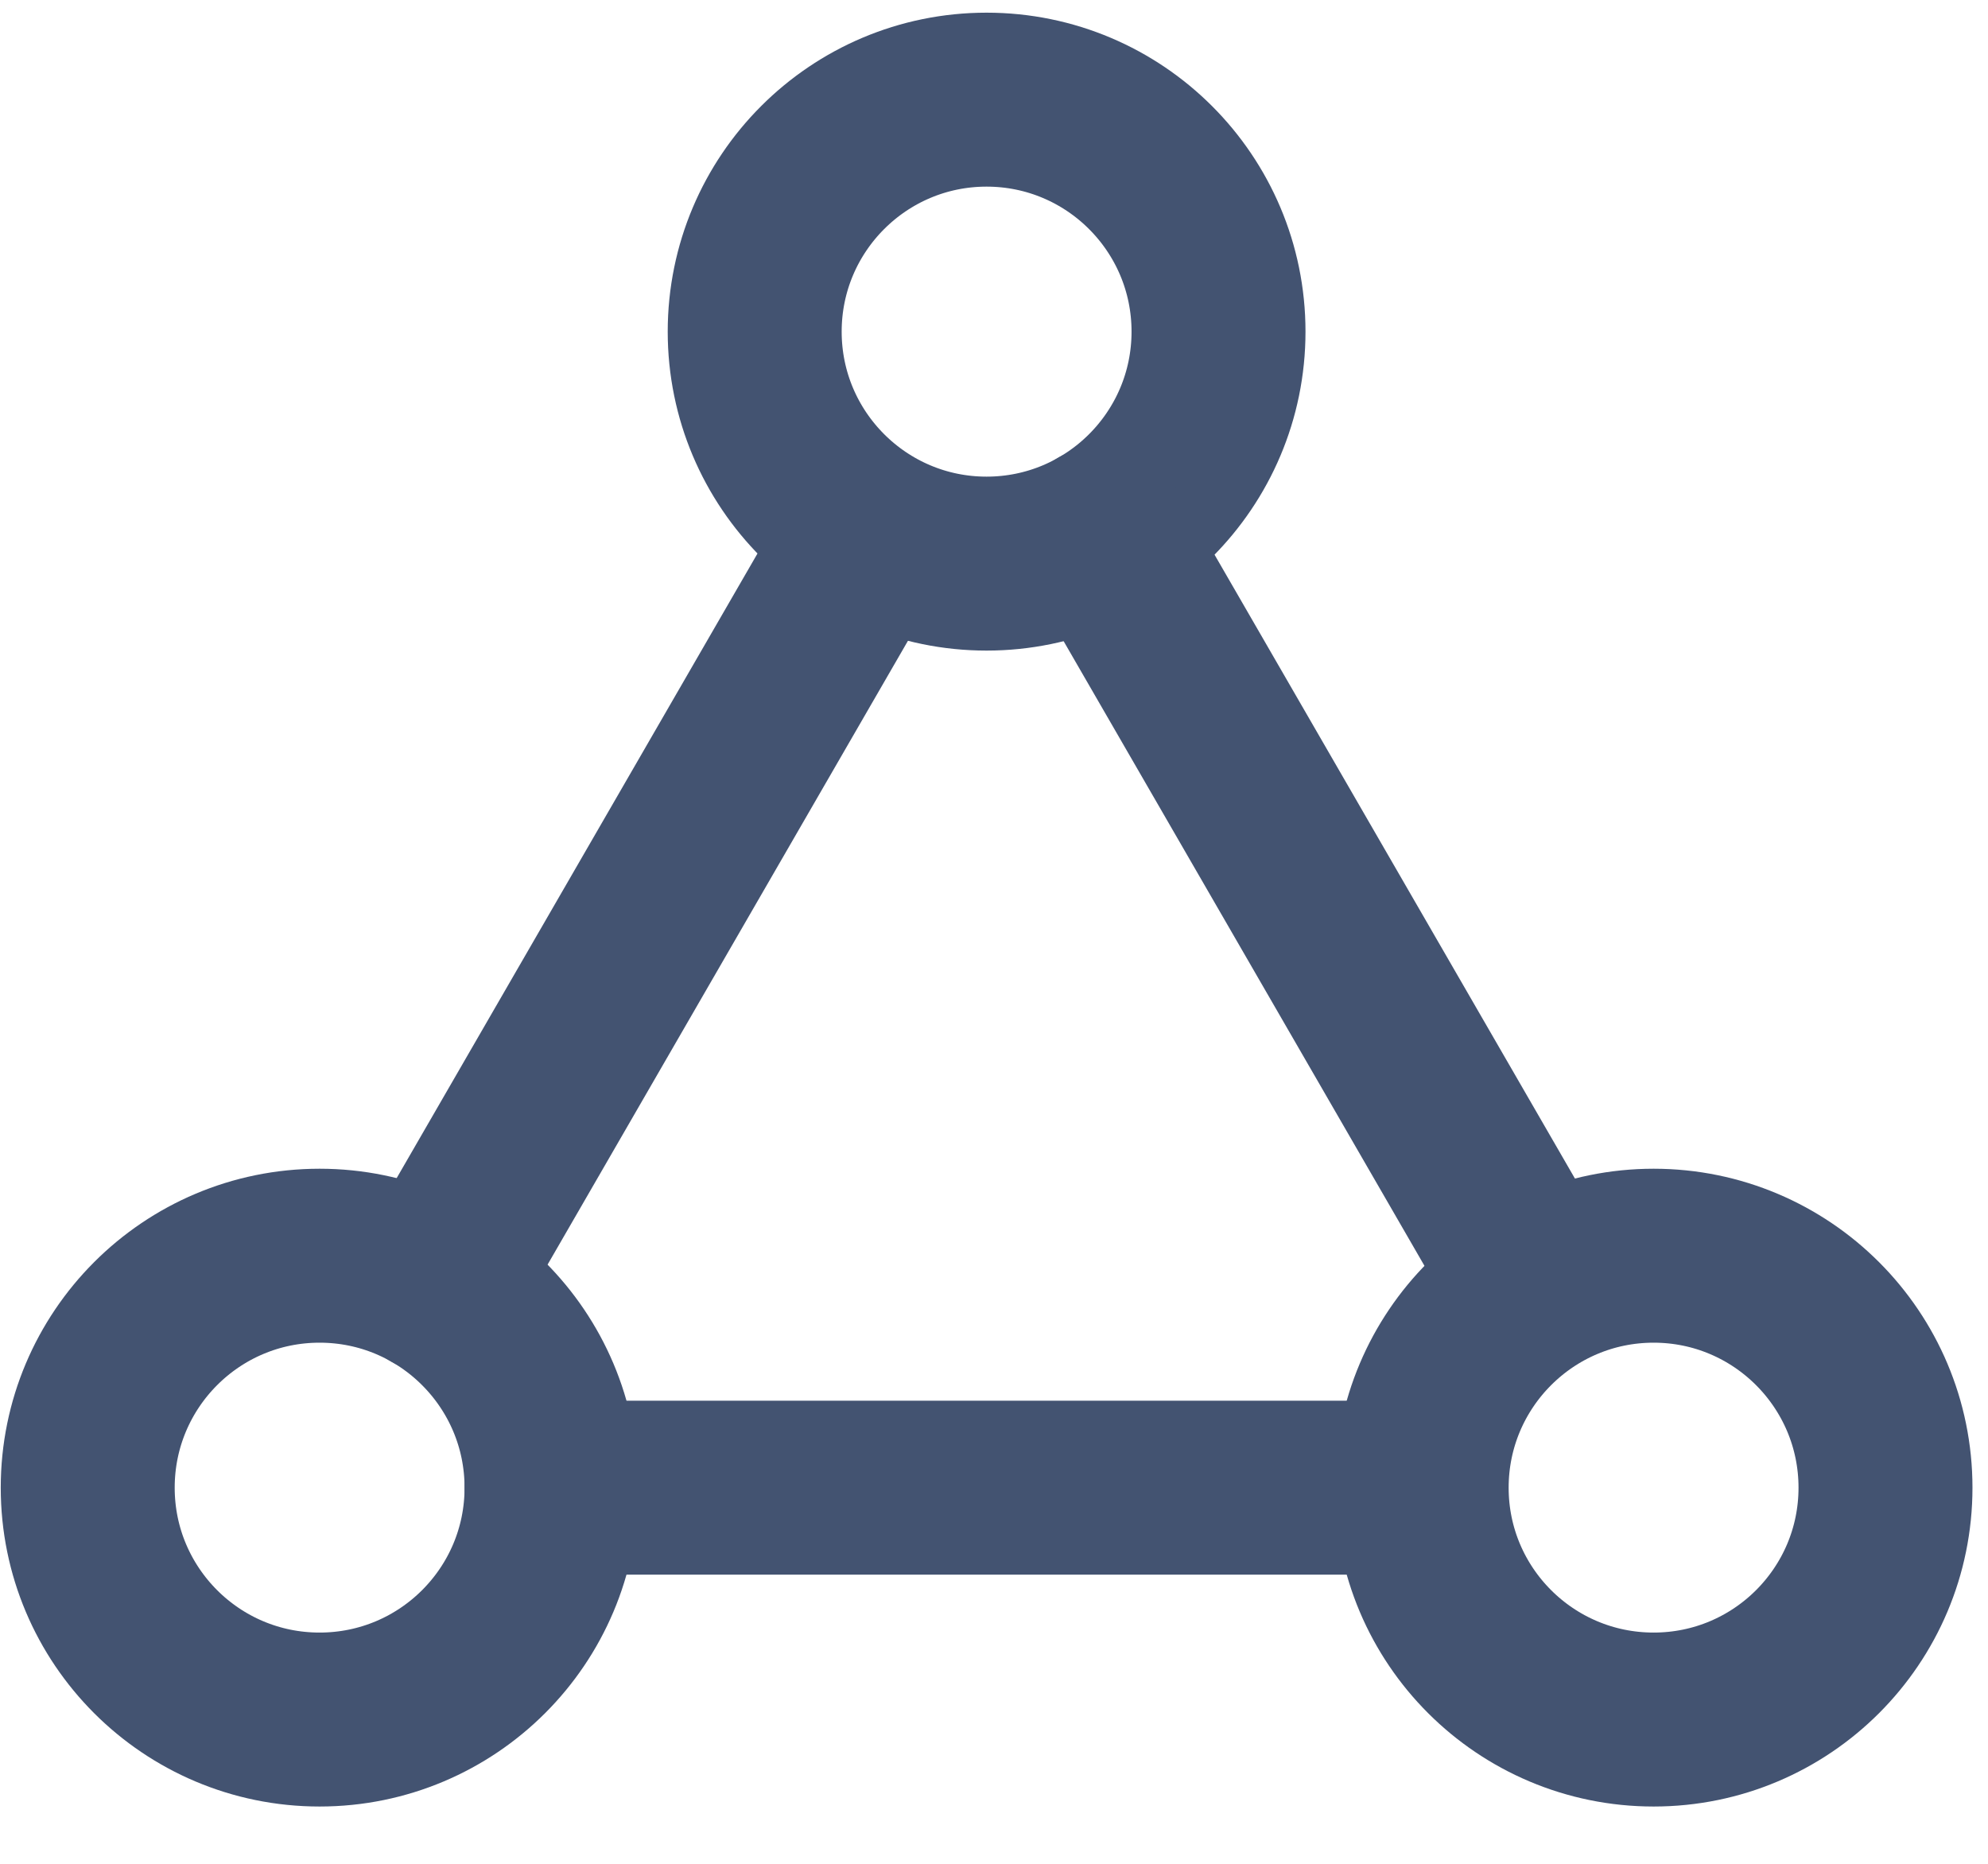 <svg width="16" height="15" viewBox="0 0 16 15" fill="none" xmlns="http://www.w3.org/2000/svg">
<path d="M7.94 4.536C8.971 4.536 9.807 3.7 9.807 2.669C9.807 1.638 8.971 0.802 7.94 0.802C6.91 0.802 6.074 1.638 6.074 2.669C6.074 3.7 6.91 4.536 7.94 4.536Z" stroke="#435371" stroke-width="1.4" stroke-miterlimit="10" stroke-linecap="round" stroke-linejoin="round"/>
<path d="M13.309 13.839C14.339 13.839 15.175 13.004 15.175 11.973C15.175 10.942 14.339 10.106 13.309 10.106C12.278 10.106 11.442 10.942 11.442 11.973C11.442 13.004 12.278 13.839 13.309 13.839Z" stroke="#435371" stroke-width="1.4" stroke-miterlimit="10" stroke-linecap="round" stroke-linejoin="round"/>
<path d="M2.572 13.839C3.603 13.839 4.439 13.004 4.439 11.973C4.439 10.942 3.603 10.106 2.572 10.106C1.541 10.106 0.706 10.942 0.706 11.973C0.706 13.004 1.541 13.839 2.572 13.839Z" stroke="#435371" stroke-width="1.4" stroke-miterlimit="10" stroke-linecap="round" stroke-linejoin="round"/>
<path d="M3.498 10.352L7 4.29" stroke="#435371" stroke-width="1.4" stroke-miterlimit="10" stroke-linecap="round" stroke-linejoin="round"/>
<path d="M12.368 10.352L8.866 4.29" stroke="#435371" stroke-width="1.4" stroke-miterlimit="10" stroke-linecap="round" stroke-linejoin="round"/>
<path d="M4.439 11.973H11.428" stroke="#435371" stroke-width="1.4" stroke-miterlimit="10" stroke-linecap="round" stroke-linejoin="round"/>
</svg>
